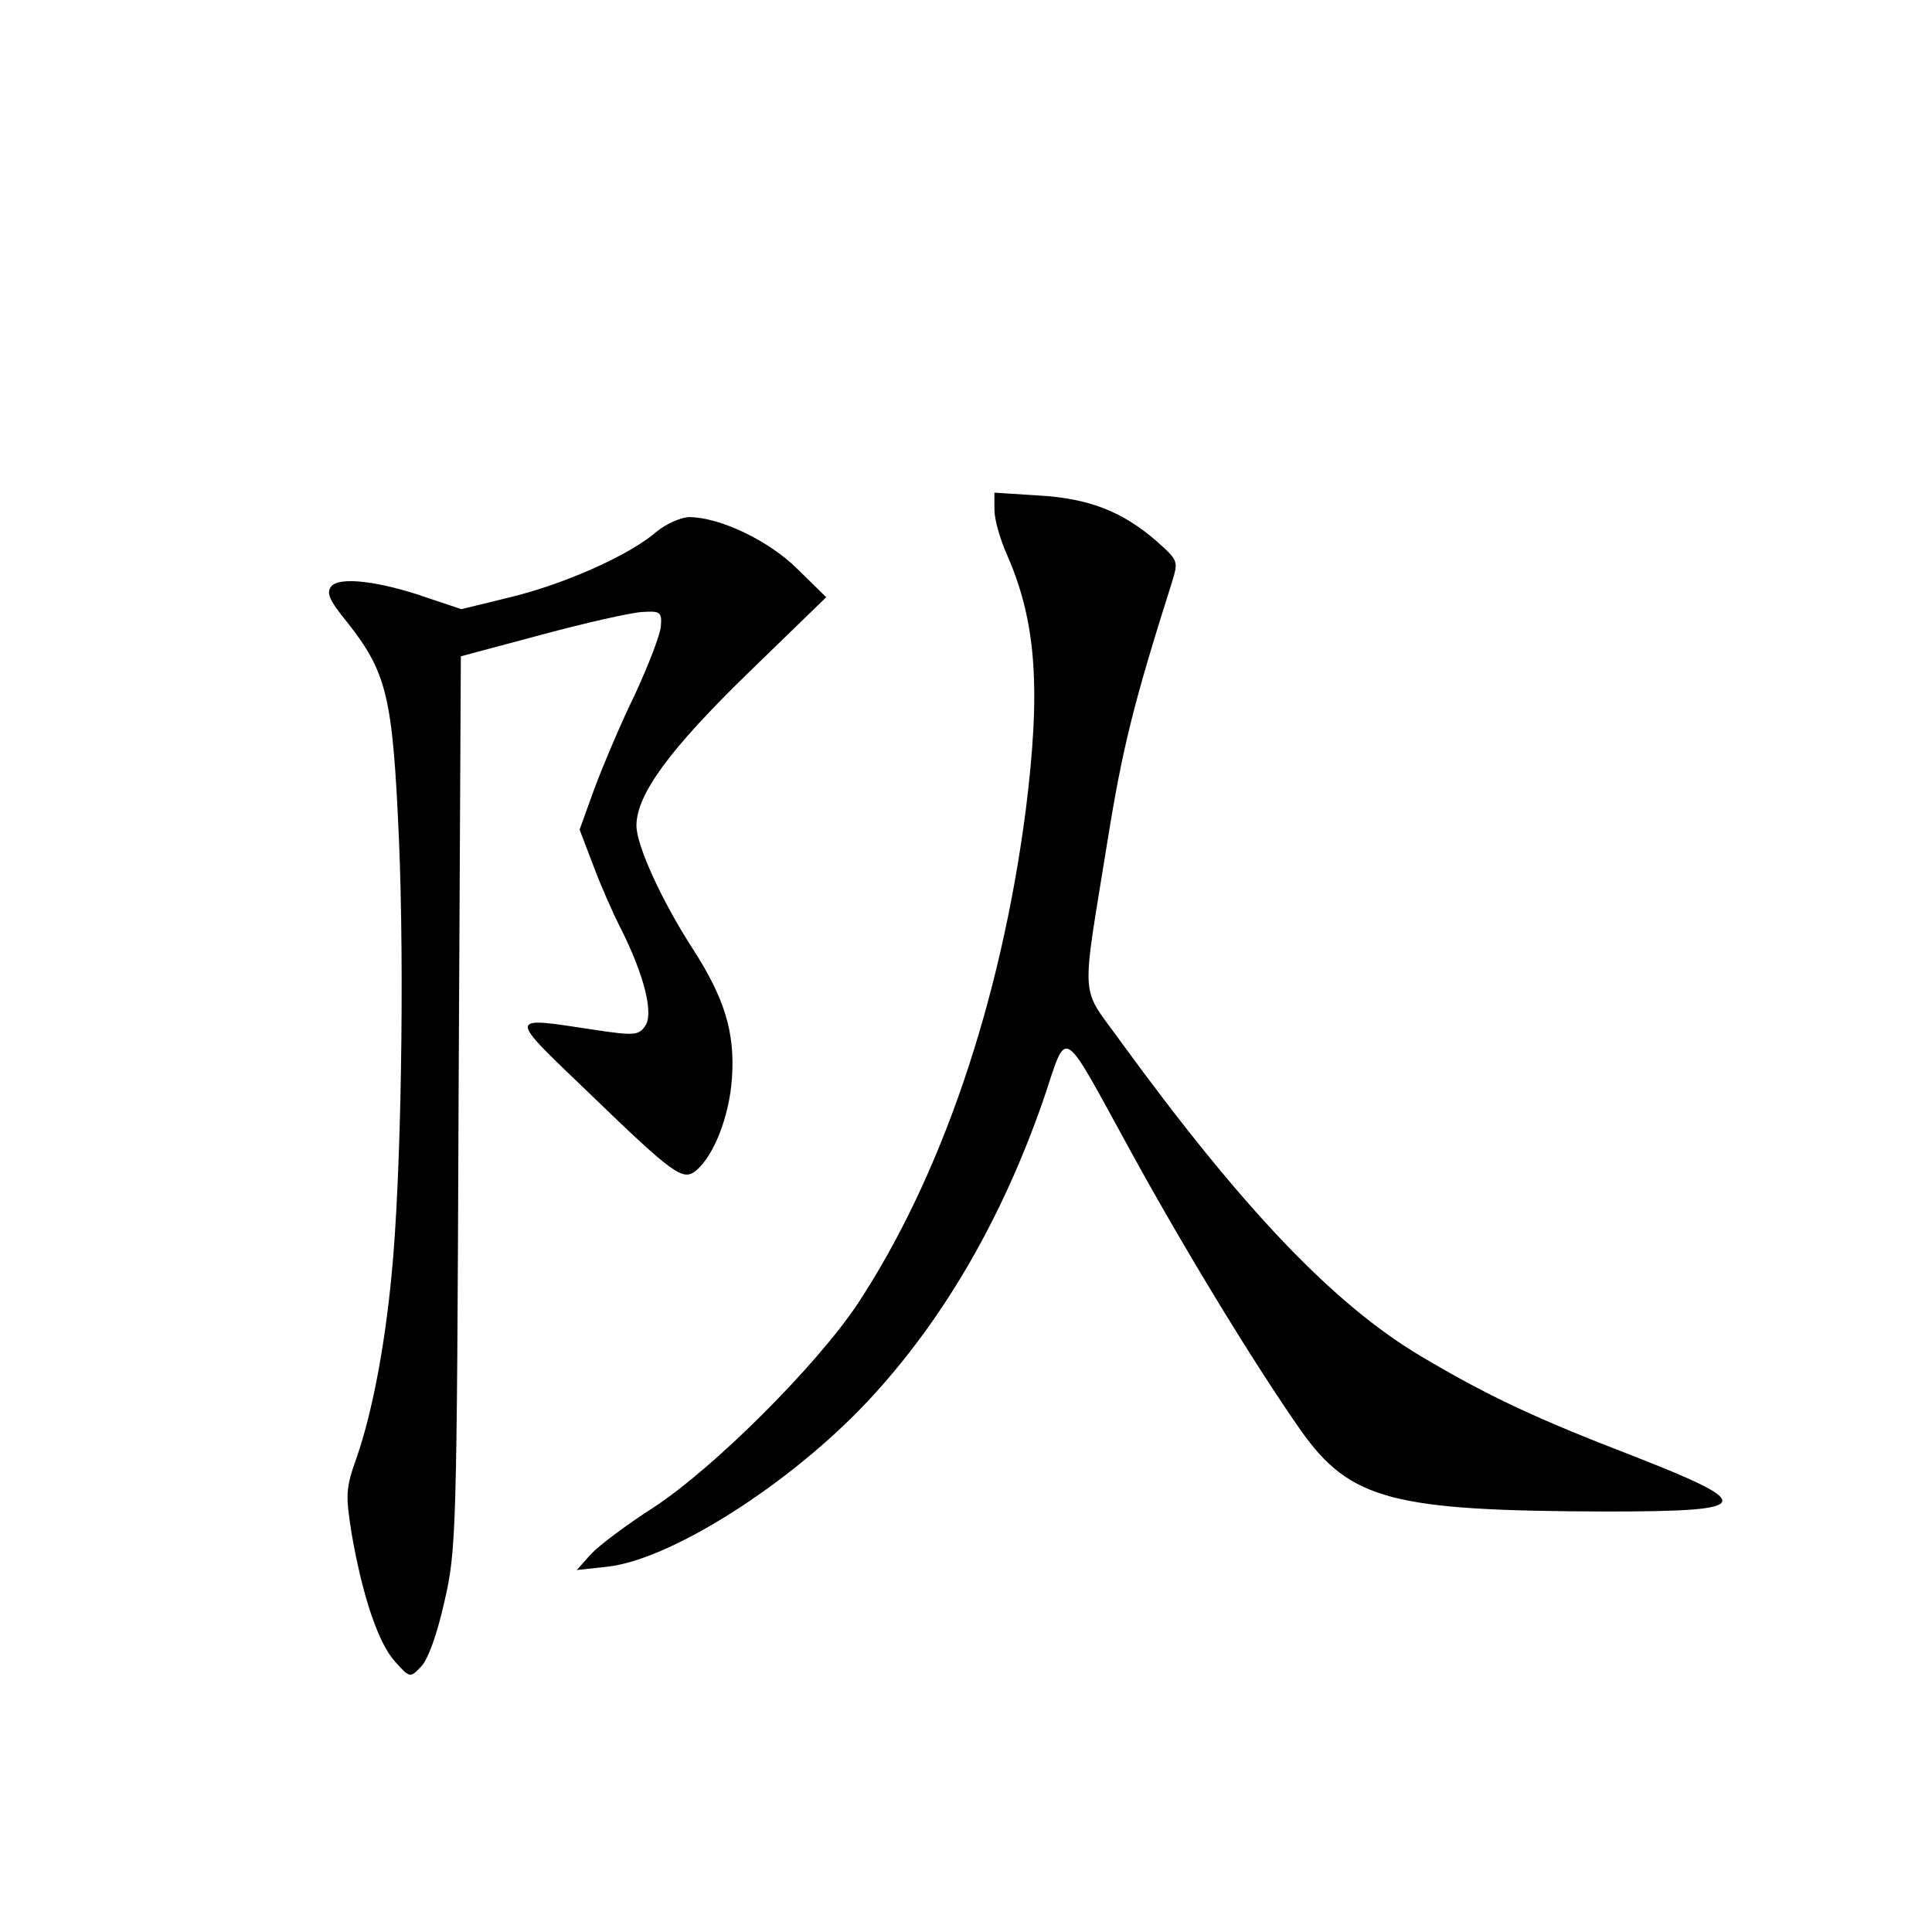 <?xml version="1.0" standalone="no"?>
<!DOCTYPE svg PUBLIC "-//W3C//DTD SVG 20010904//EN"
 "http://www.w3.org/TR/2001/REC-SVG-20010904/DTD/svg10.dtd">
<svg version="1.0" xmlns="http://www.w3.org/2000/svg"
 width="340pt" height="340pt" viewBox="0 0 340 340"
 preserveAspectRatio="xMidYMid meet">
<g transform="translate(0,340) scale(0.1,-0.1)"
fill="#000000" stroke="none">
<path d="M1750 2503 c0 -17 10 -52 22 -79 52 -118 60 -237 33 -451 -44 -337
-149 -645 -296 -868 -72 -108 -252 -288 -359 -358 -47 -30 -96 -67 -110 -82
l-25 -28 55 6 c112 13 321 146 457 291 132 141 236 320 309 530 44 129 28 139
156 -94 99 -180 218 -374 297 -487 87 -123 161 -142 538 -143 260 0 266 12 49
97 -174 67 -257 106 -375 176 -155 92 -316 262 -528 553 -73 102 -71 62 -24
354 26 162 46 243 113 454 12 39 12 39 -27 74 -60 52 -119 75 -207 80 l-78 5
0 -30z"/>
<path d="M1155 2464 c-47 -41 -162 -92 -257 -115 l-86 -21 -60 20 c-83 29
-155 38 -169 20 -9 -11 -4 -24 28 -63 70 -89 80 -131 91 -380 10 -231 4 -601
-13 -770 -12 -125 -34 -241 -61 -319 -20 -56 -20 -66 -9 -136 19 -109 47 -193
77 -225 25 -28 26 -28 45 -8 12 12 28 56 41 114 21 91 22 118 25 879 l4 785
142 38 c78 21 158 39 177 40 32 2 35 0 33 -25 -1 -15 -22 -69 -46 -121 -25
-51 -56 -125 -71 -165 l-26 -72 24 -63 c13 -35 35 -85 49 -112 41 -82 58 -150
42 -171 -11 -16 -19 -17 -91 -6 -152 23 -152 27 -9 -110 151 -146 167 -157
190 -138 31 26 58 94 63 161 6 82 -13 143 -70 231 -53 82 -98 180 -98 215 0
55 59 135 198 270 l136 132 -50 49 c-51 51 -138 92 -192 92 -15 -1 -40 -12
-57 -26z"/>
</g>
</svg>
